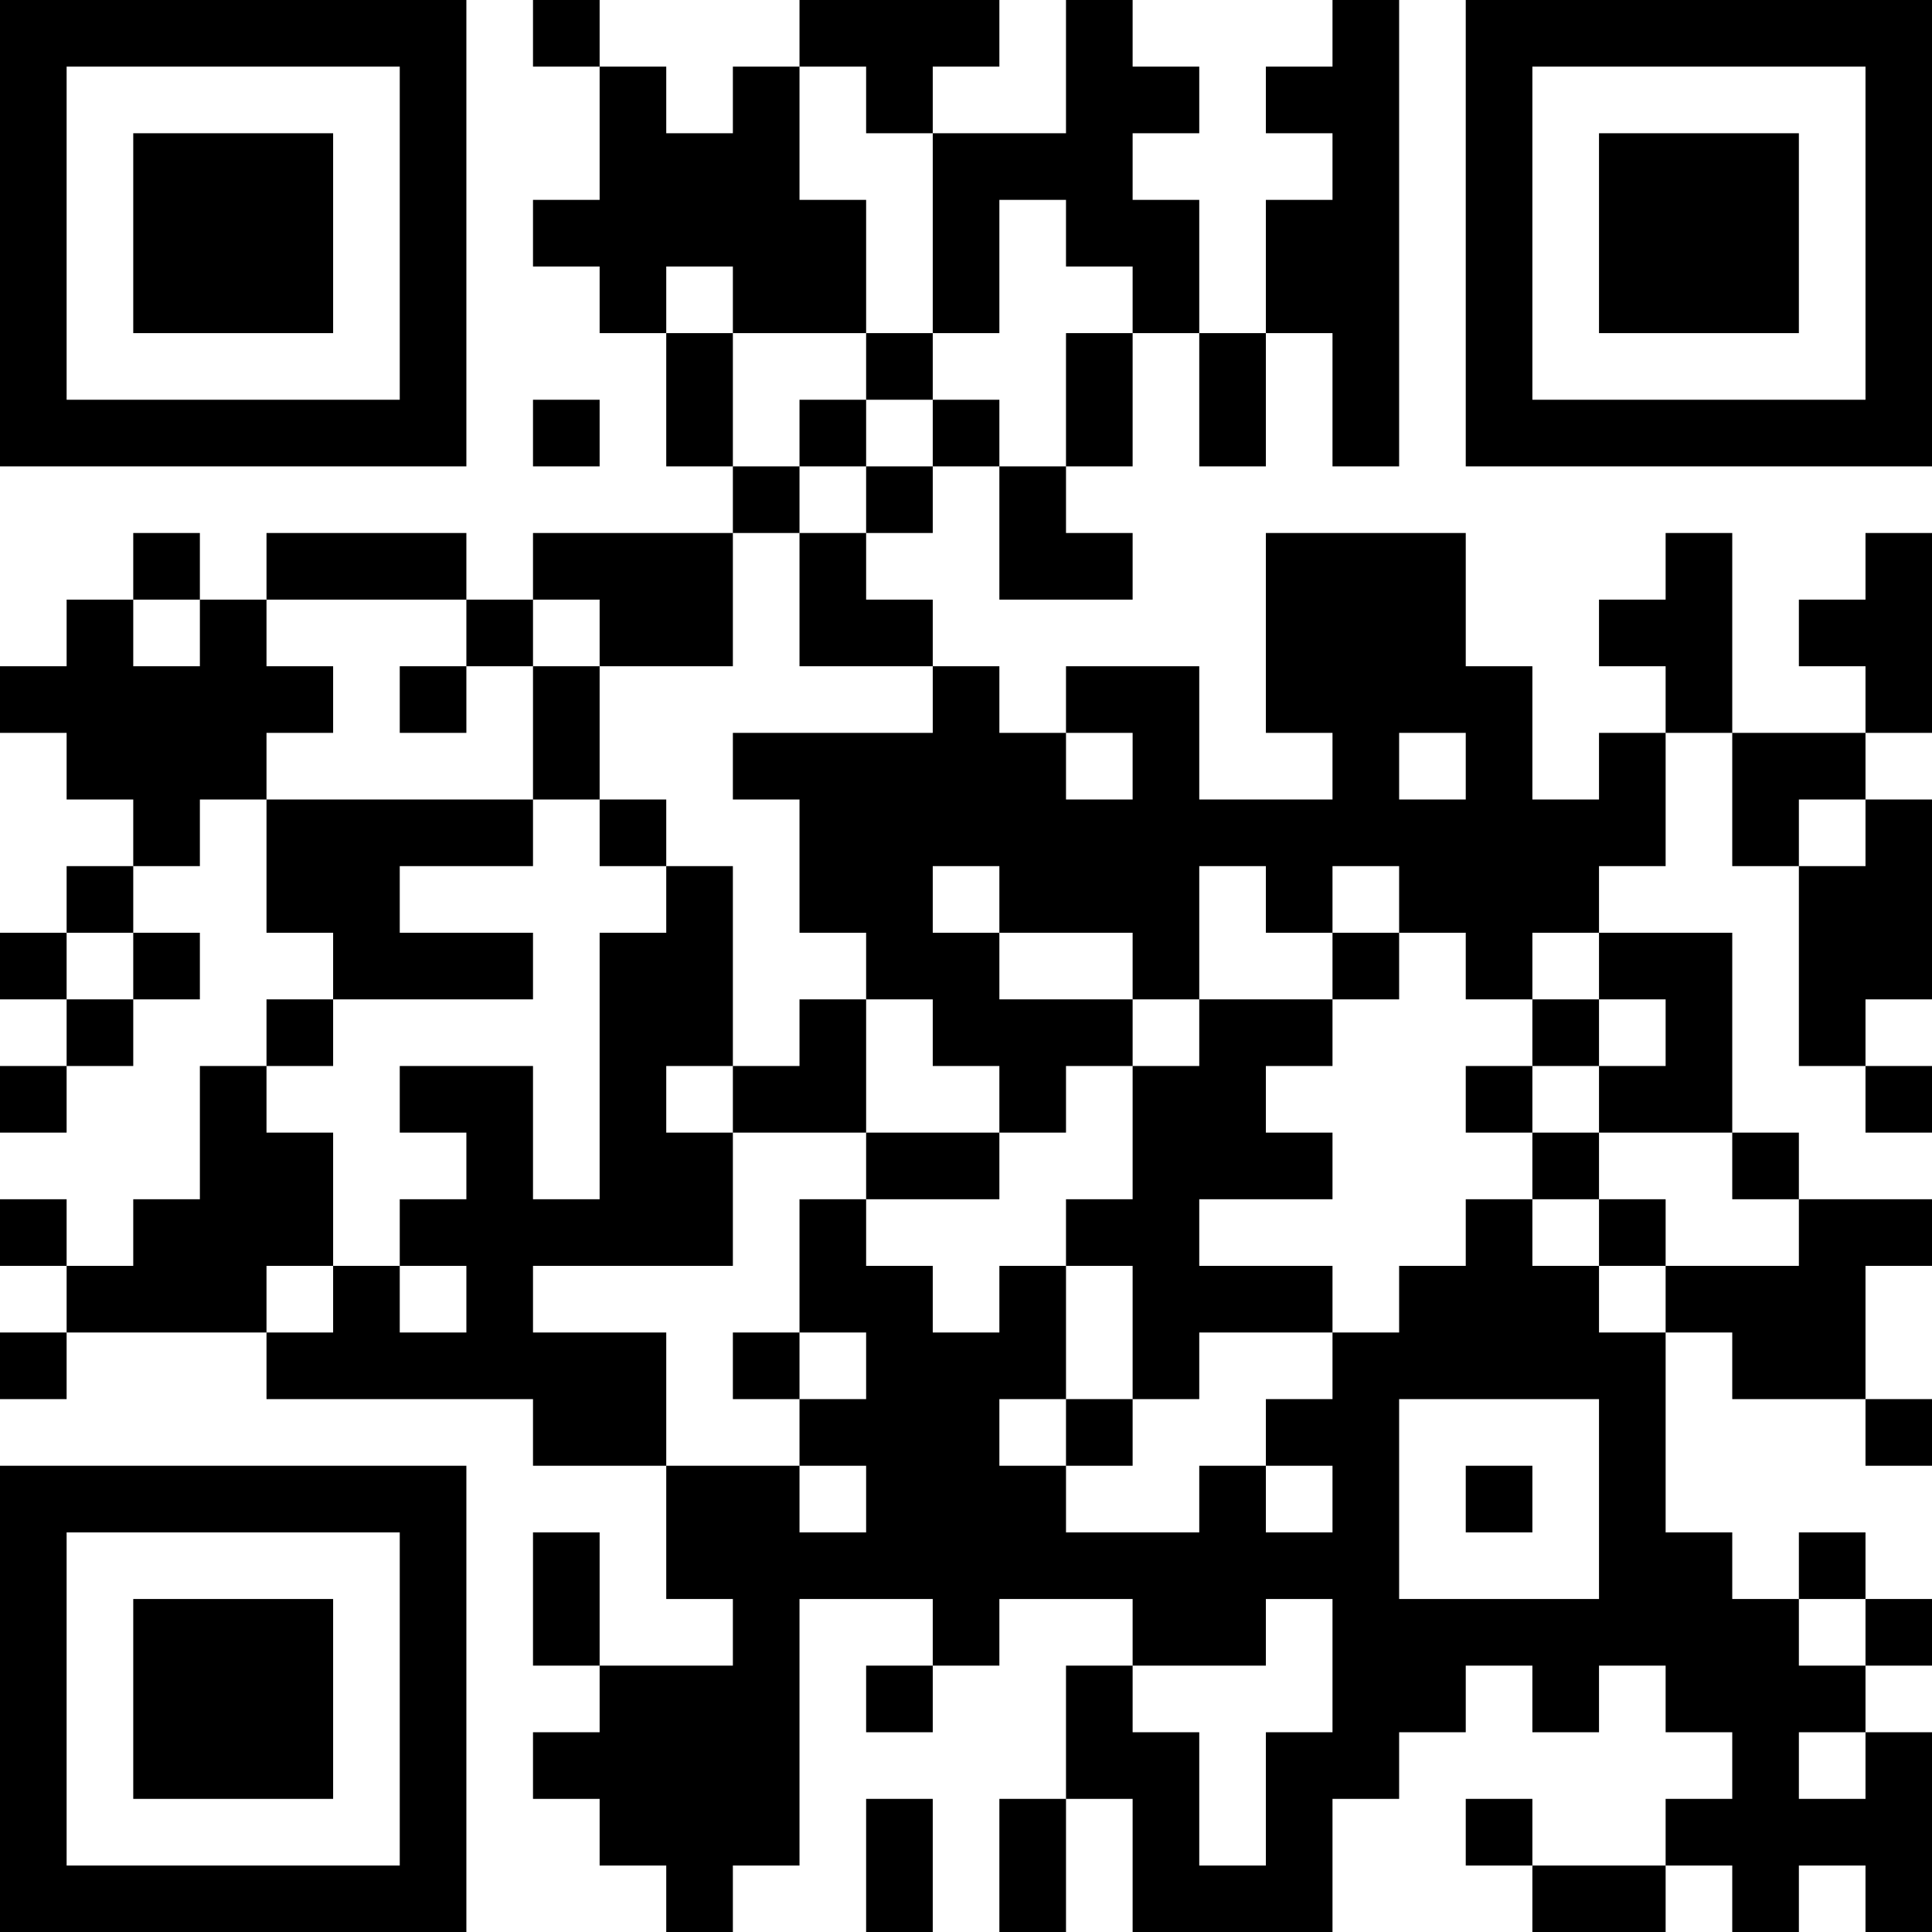 <?xml version="1.0" encoding="UTF-8"?>
<svg xmlns="http://www.w3.org/2000/svg" version="1.1" width="200" height="200" viewBox="0 0 200 200"><rect x="0" y="0" width="200" height="200" fill="#ffffff"/><g transform="scale(6.897)"><g transform="translate(0,0)"><path fill-rule="evenodd" d="M8 0L8 1L9 1L9 3L8 3L8 4L9 4L9 5L10 5L10 7L11 7L11 8L8 8L8 9L7 9L7 8L4 8L4 9L3 9L3 8L2 8L2 9L1 9L1 10L0 10L0 11L1 11L1 12L2 12L2 13L1 13L1 14L0 14L0 15L1 15L1 16L0 16L0 17L1 17L1 16L2 16L2 15L3 15L3 14L2 14L2 13L3 13L3 12L4 12L4 14L5 14L5 15L4 15L4 16L3 16L3 18L2 18L2 19L1 19L1 18L0 18L0 19L1 19L1 20L0 20L0 21L1 21L1 20L4 20L4 21L8 21L8 22L10 22L10 24L11 24L11 25L9 25L9 23L8 23L8 25L9 25L9 26L8 26L8 27L9 27L9 28L10 28L10 29L11 29L11 28L12 28L12 24L14 24L14 25L13 25L13 26L14 26L14 25L15 25L15 24L17 24L17 25L16 25L16 27L15 27L15 29L16 29L16 27L17 27L17 29L20 29L20 27L21 27L21 26L22 26L22 25L23 25L23 26L24 26L24 25L25 25L25 26L26 26L26 27L25 27L25 28L23 28L23 27L22 27L22 28L23 28L23 29L25 29L25 28L26 28L26 29L27 29L27 28L28 28L28 29L29 29L29 26L28 26L28 25L29 25L29 24L28 24L28 23L27 23L27 24L26 24L26 23L25 23L25 20L26 20L26 21L28 21L28 22L29 22L29 21L28 21L28 19L29 19L29 18L27 18L27 17L26 17L26 14L24 14L24 13L25 13L25 11L26 11L26 13L27 13L27 16L28 16L28 17L29 17L29 16L28 16L28 15L29 15L29 12L28 12L28 11L29 11L29 8L28 8L28 9L27 9L27 10L28 10L28 11L26 11L26 8L25 8L25 9L24 9L24 10L25 10L25 11L24 11L24 12L23 12L23 10L22 10L22 8L19 8L19 11L20 11L20 12L18 12L18 10L16 10L16 11L15 11L15 10L14 10L14 9L13 9L13 8L14 8L14 7L15 7L15 9L17 9L17 8L16 8L16 7L17 7L17 5L18 5L18 7L19 7L19 5L20 5L20 7L21 7L21 0L20 0L20 1L19 1L19 2L20 2L20 3L19 3L19 5L18 5L18 3L17 3L17 2L18 2L18 1L17 1L17 0L16 0L16 2L14 2L14 1L15 1L15 0L12 0L12 1L11 1L11 2L10 2L10 1L9 1L9 0ZM12 1L12 3L13 3L13 5L11 5L11 4L10 4L10 5L11 5L11 7L12 7L12 8L11 8L11 10L9 10L9 9L8 9L8 10L7 10L7 9L4 9L4 10L5 10L5 11L4 11L4 12L8 12L8 13L6 13L6 14L8 14L8 15L5 15L5 16L4 16L4 17L5 17L5 19L4 19L4 20L5 20L5 19L6 19L6 20L7 20L7 19L6 19L6 18L7 18L7 17L6 17L6 16L8 16L8 18L9 18L9 14L10 14L10 13L11 13L11 16L10 16L10 17L11 17L11 19L8 19L8 20L10 20L10 22L12 22L12 23L13 23L13 22L12 22L12 21L13 21L13 20L12 20L12 18L13 18L13 19L14 19L14 20L15 20L15 19L16 19L16 21L15 21L15 22L16 22L16 23L18 23L18 22L19 22L19 23L20 23L20 22L19 22L19 21L20 21L20 20L21 20L21 19L22 19L22 18L23 18L23 19L24 19L24 20L25 20L25 19L27 19L27 18L26 18L26 17L24 17L24 16L25 16L25 15L24 15L24 14L23 14L23 15L22 15L22 14L21 14L21 13L20 13L20 14L19 14L19 13L18 13L18 15L17 15L17 14L15 14L15 13L14 13L14 14L15 14L15 15L17 15L17 16L16 16L16 17L15 17L15 16L14 16L14 15L13 15L13 14L12 14L12 12L11 12L11 11L14 11L14 10L12 10L12 8L13 8L13 7L14 7L14 6L15 6L15 7L16 7L16 5L17 5L17 4L16 4L16 3L15 3L15 5L14 5L14 2L13 2L13 1ZM13 5L13 6L12 6L12 7L13 7L13 6L14 6L14 5ZM8 6L8 7L9 7L9 6ZM2 9L2 10L3 10L3 9ZM6 10L6 11L7 11L7 10ZM8 10L8 12L9 12L9 13L10 13L10 12L9 12L9 10ZM16 11L16 12L17 12L17 11ZM21 11L21 12L22 12L22 11ZM27 12L27 13L28 13L28 12ZM1 14L1 15L2 15L2 14ZM20 14L20 15L18 15L18 16L17 16L17 18L16 18L16 19L17 19L17 21L16 21L16 22L17 22L17 21L18 21L18 20L20 20L20 19L18 19L18 18L20 18L20 17L19 17L19 16L20 16L20 15L21 15L21 14ZM12 15L12 16L11 16L11 17L13 17L13 18L15 18L15 17L13 17L13 15ZM23 15L23 16L22 16L22 17L23 17L23 18L24 18L24 19L25 19L25 18L24 18L24 17L23 17L23 16L24 16L24 15ZM11 20L11 21L12 21L12 20ZM21 21L21 24L24 24L24 21ZM22 22L22 23L23 23L23 22ZM19 24L19 25L17 25L17 26L18 26L18 28L19 28L19 26L20 26L20 24ZM27 24L27 25L28 25L28 24ZM27 26L27 27L28 27L28 26ZM13 27L13 29L14 29L14 27ZM0 0L0 7L7 7L7 0ZM1 1L1 6L6 6L6 1ZM2 2L2 5L5 5L5 2ZM22 0L22 7L29 7L29 0ZM23 1L23 6L28 6L28 1ZM24 2L24 5L27 5L27 2ZM0 22L0 29L7 29L7 22ZM1 23L1 28L6 28L6 23ZM2 24L2 27L5 27L5 24Z" fill="#000000"/></g></g></svg>
